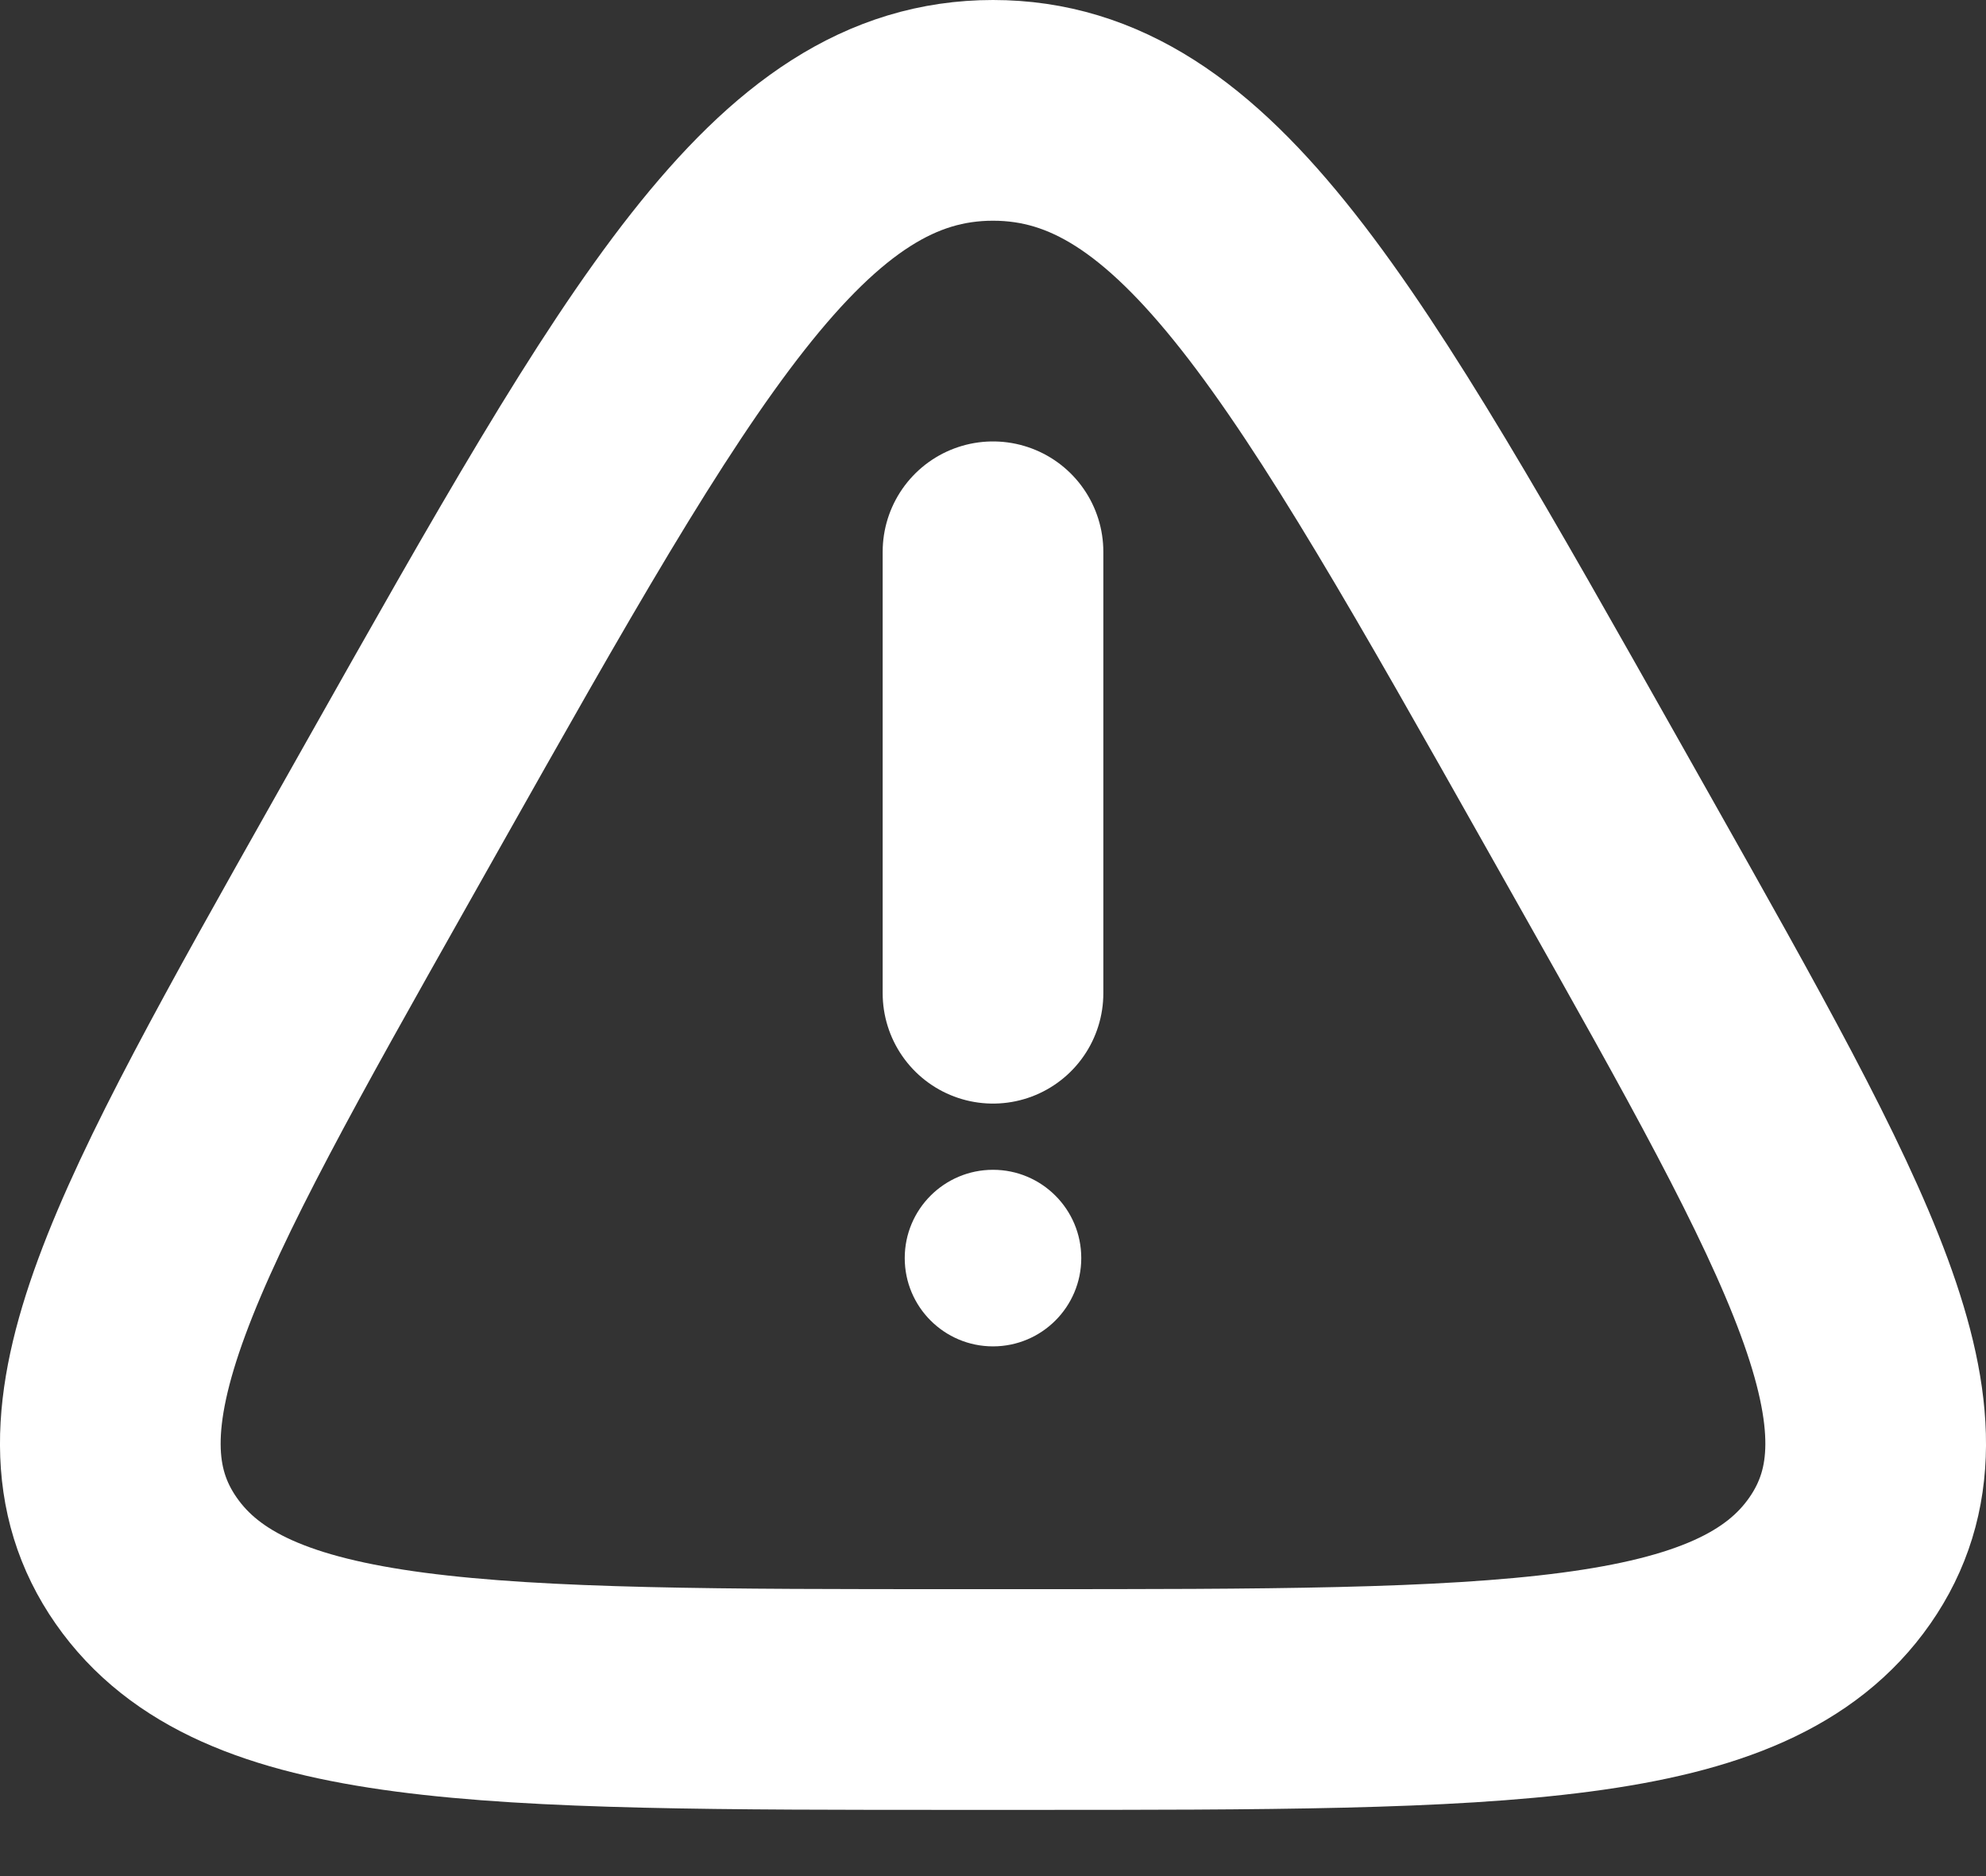 <svg width="18" height="17" viewBox="0 0 18 17" fill="none" xmlns="http://www.w3.org/2000/svg">
<rect x="0" y="0" width="18" height="17" fill="#333333" stroke="none"/>
<path d="M3.649 7.209C5.984 3.07 7.151 1 9 1C10.849 1 12.016 3.07 14.351 7.209L14.642 7.725C16.582 11.165 17.552 12.885 16.675 14.142C15.798 15.4 13.629 15.4 9.291 15.4H8.709C4.371 15.4 2.202 15.4 1.325 14.142C0.448 12.885 1.418 11.165 3.358 7.725L3.649 7.209Z" stroke="white" stroke-width="2"/>
<path d="M9 5V9" stroke="white" stroke-width="2" stroke-linecap="round"/>
<ellipse cx="9" cy="11.4" rx="0.8" ry="0.8" fill="white"/>
</svg>
